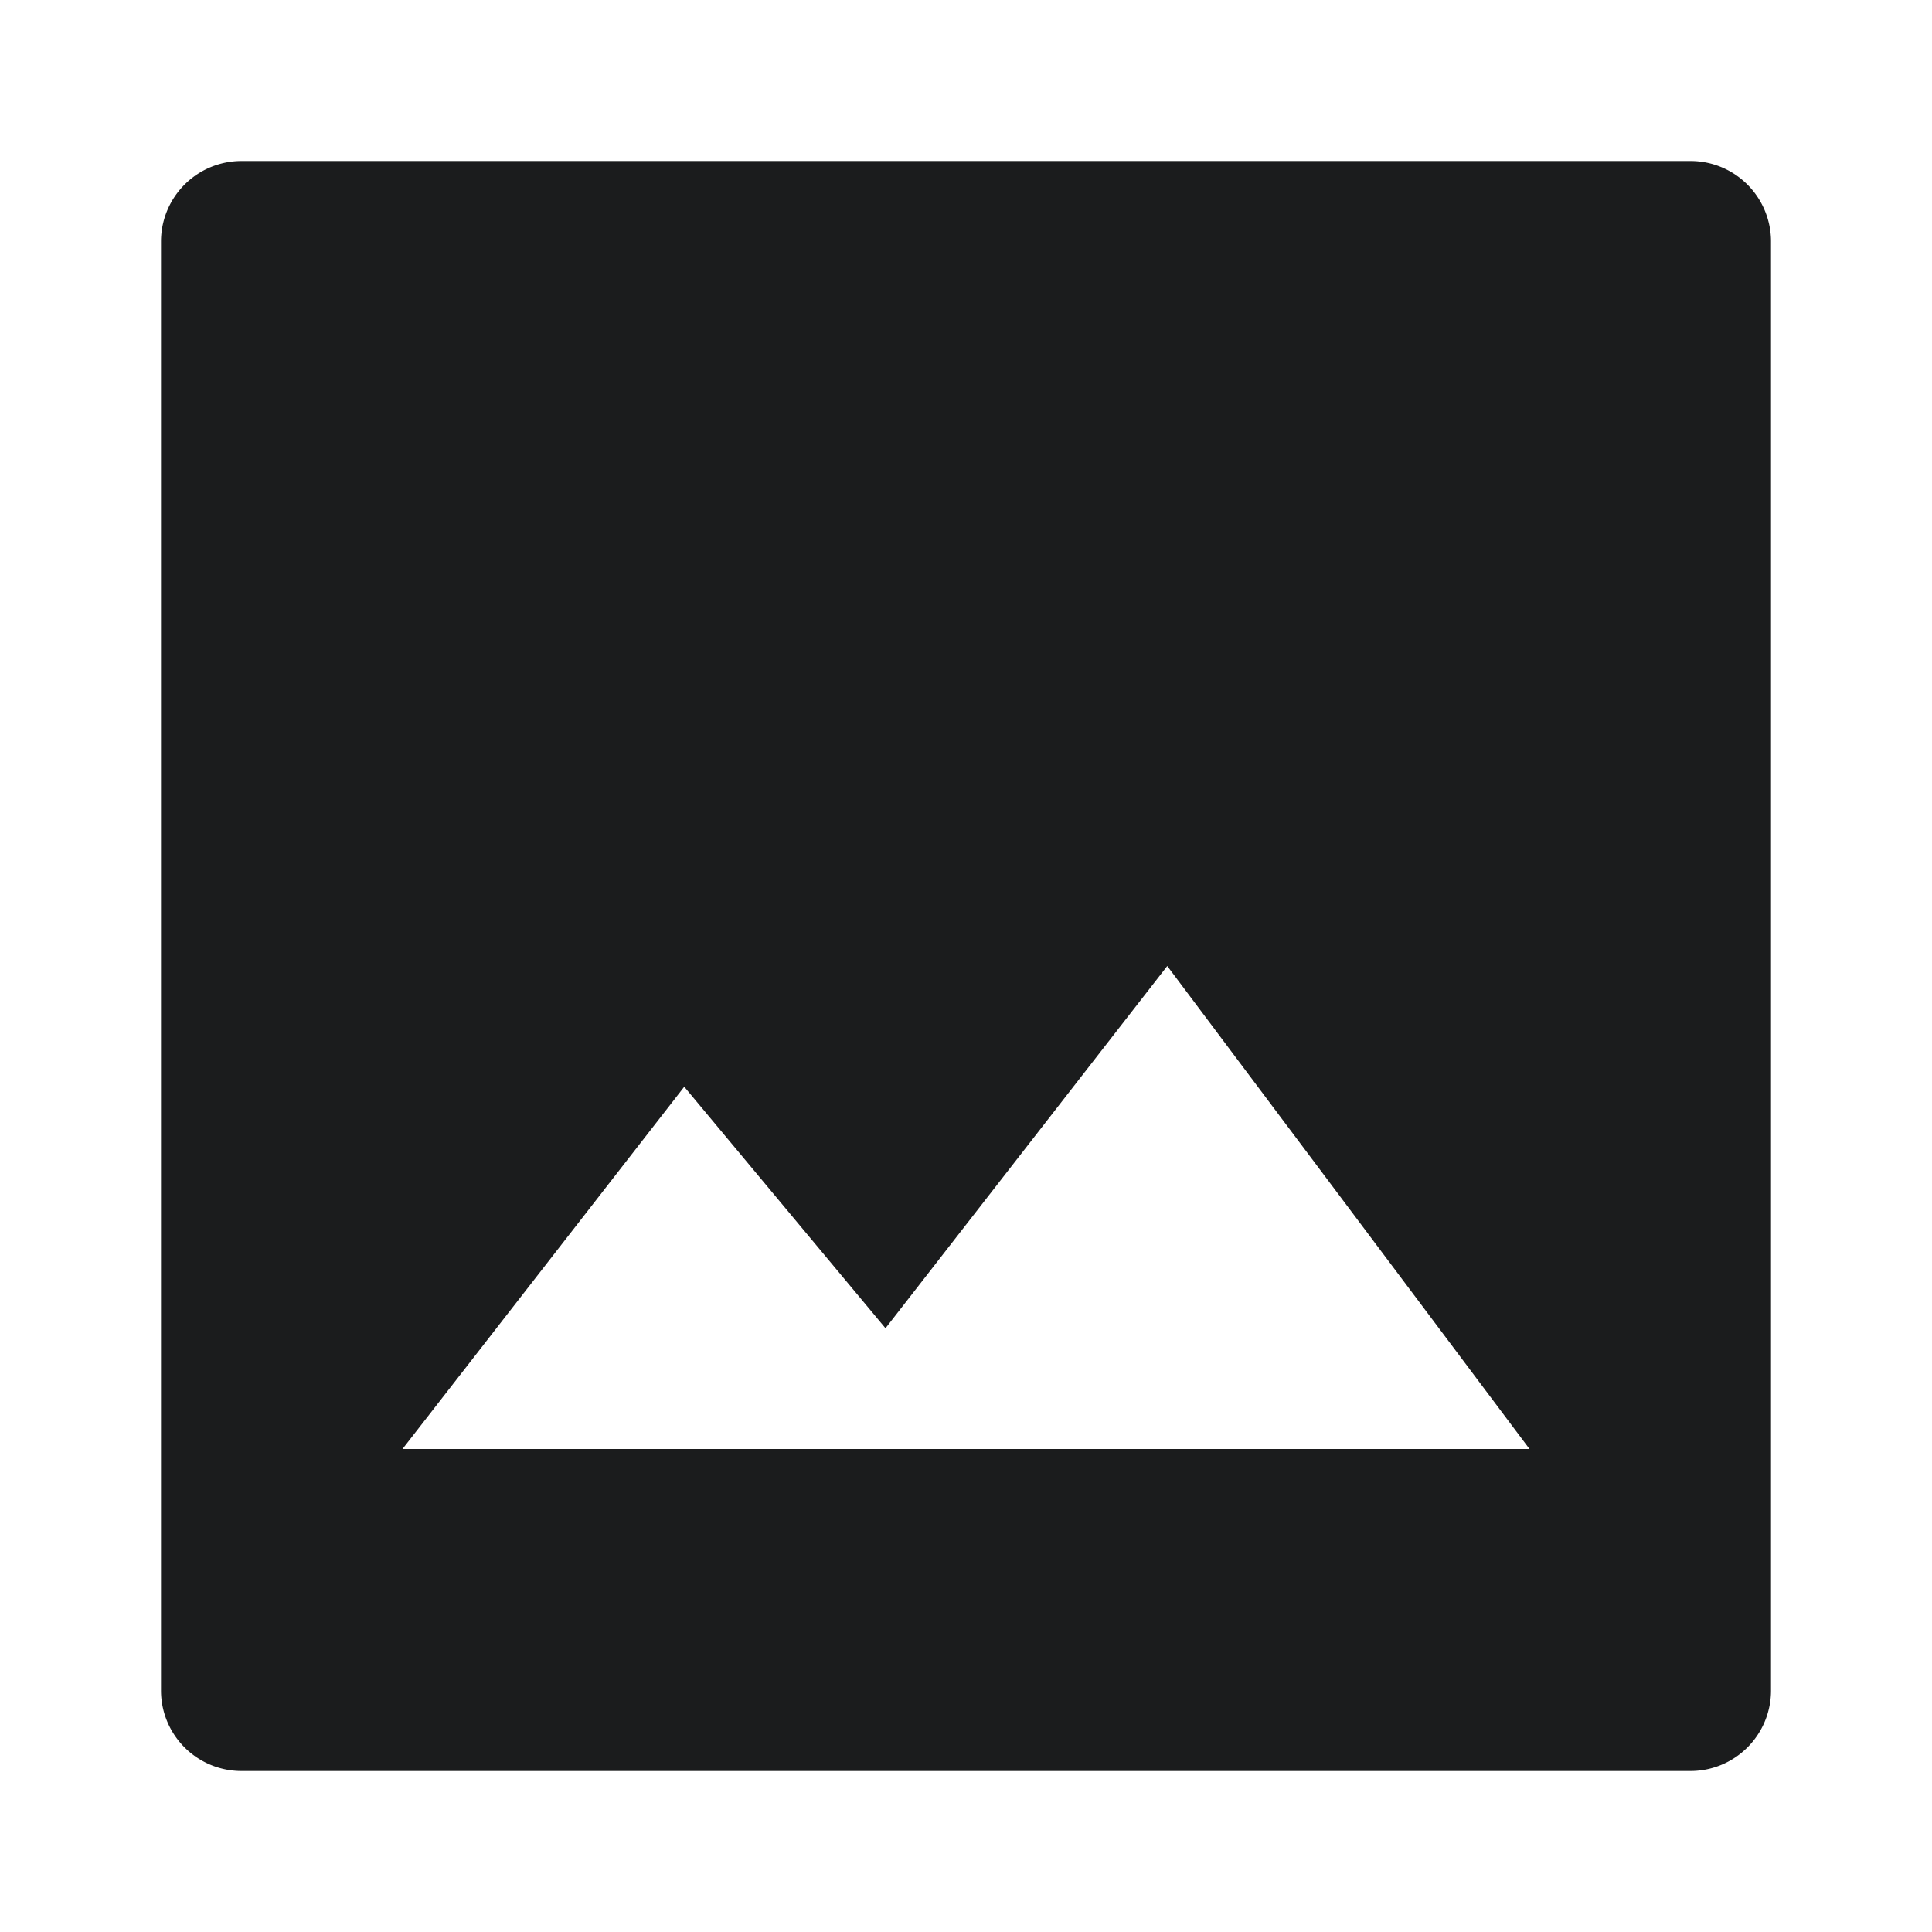 <svg xmlns="http://www.w3.org/2000/svg" width="24" height="24" fill="none"  xmlns:v="https://vecta.io/nano"><path fill-rule="evenodd" d="M3 2h18a1 1 0 0 1 1 1v18a1 1 0 0 1-1 1H3a1 1 0 0 1-1-1V3a1 1 0 0 1 1-1zm5.5 11.5l2.5 3 3.5-4.5 4.5 6H5l3.5-4.5z" fill="#1b1c1d"/></svg>